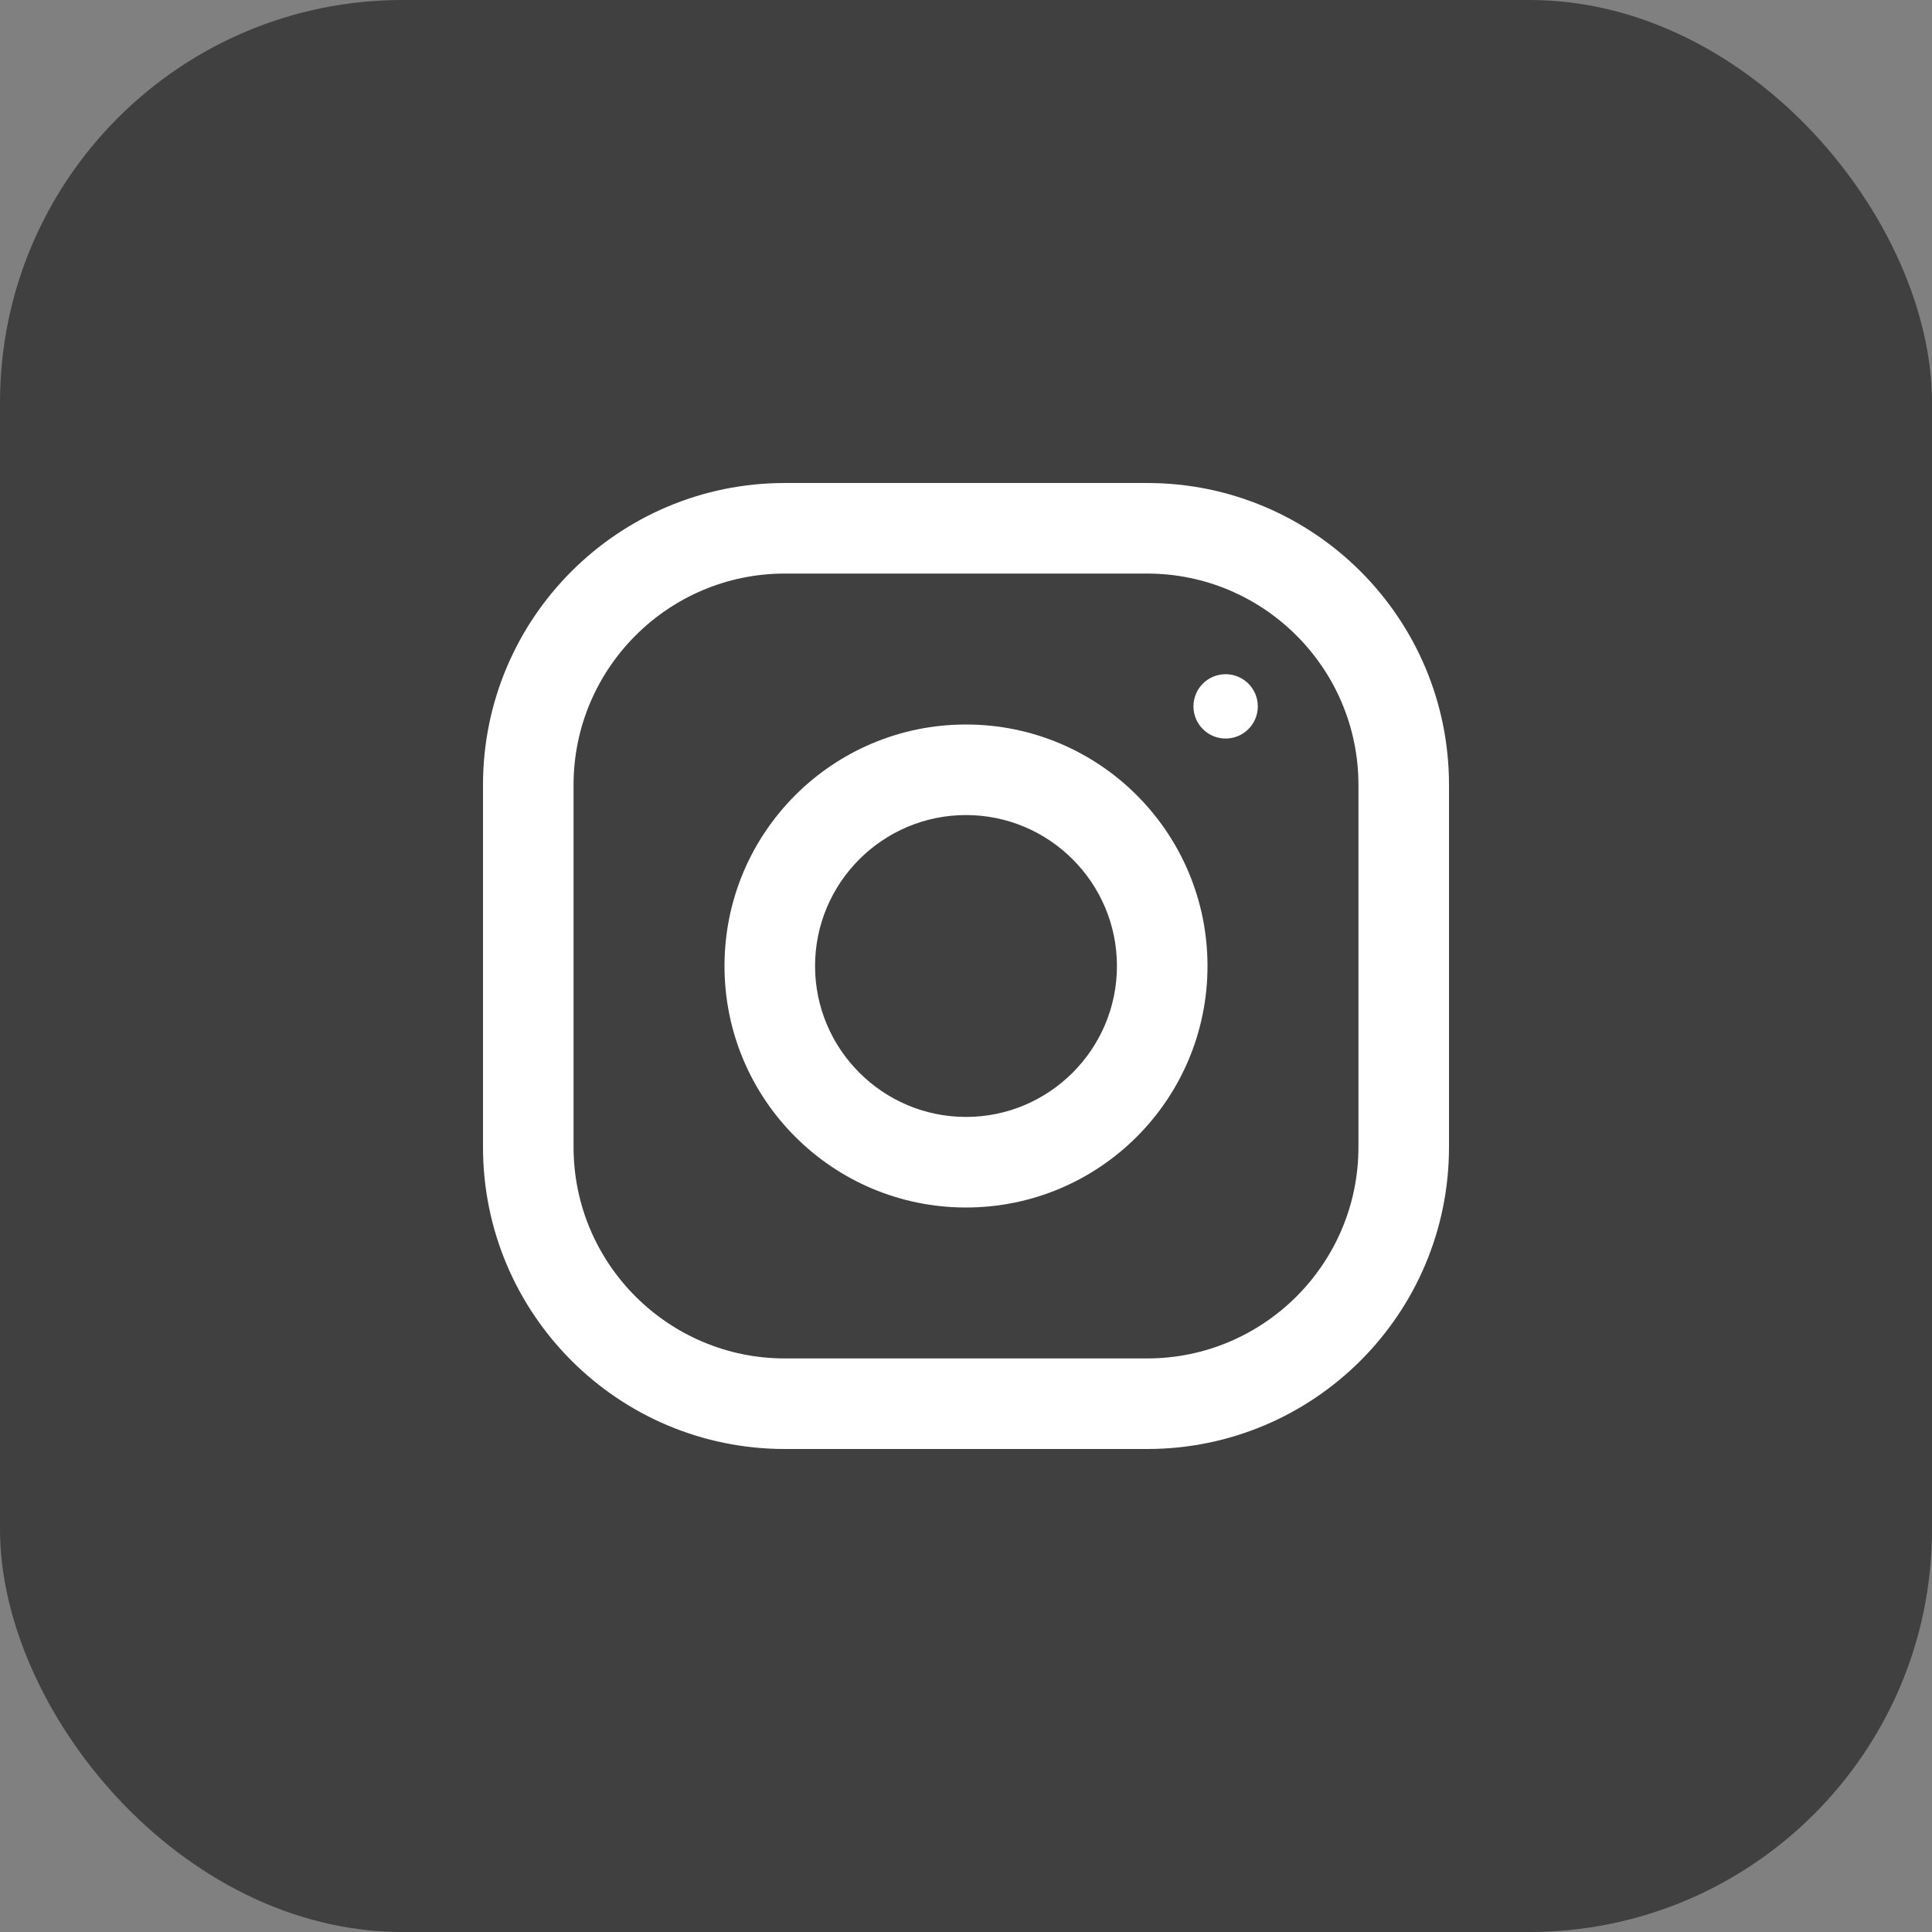<svg width="48" height="48" viewBox="0 0 48 48" fill="none" xmlns="http://www.w3.org/2000/svg">
<rect x="0" y="0" width="48" height="48" fill="#808080" stroke="none"/>
<rect width="48" height="48" rx="10" fill="black" fill-opacity="0.5"/>
<path d="M28.5 12H19.5C15.358 12 12 15.358 12 19.5V28.5C12 32.642 15.358 36 19.5 36H28.5C32.642 36 36 32.642 36 28.5V19.5C36 15.358 32.642 12 28.5 12ZM33.75 28.5C33.75 31.395 31.395 33.75 28.5 33.75H19.5C16.605 33.75 14.25 31.395 14.25 28.5V19.5C14.25 16.605 16.605 14.25 19.5 14.25H28.5C31.395 14.25 33.75 16.605 33.75 19.5V28.5Z" fill="white"/>
<path d="M24 18C20.686 18 18 20.686 18 24C18 27.314 20.686 30 24 30C27.314 30 30 27.314 30 24C30 20.686 27.314 18 24 18ZM24 27.75C21.933 27.75 20.25 26.067 20.25 24C20.25 21.931 21.933 20.25 24 20.25C26.067 20.25 27.75 21.931 27.75 24C27.75 26.067 26.067 27.75 24 27.75Z" fill="white"/>
<path d="M30.45 18.349C30.892 18.349 31.25 17.991 31.25 17.55C31.25 17.108 30.892 16.75 30.45 16.75C30.009 16.75 29.651 17.108 29.651 17.55C29.651 17.991 30.009 18.349 30.45 18.349Z" fill="white"/>
</svg>
